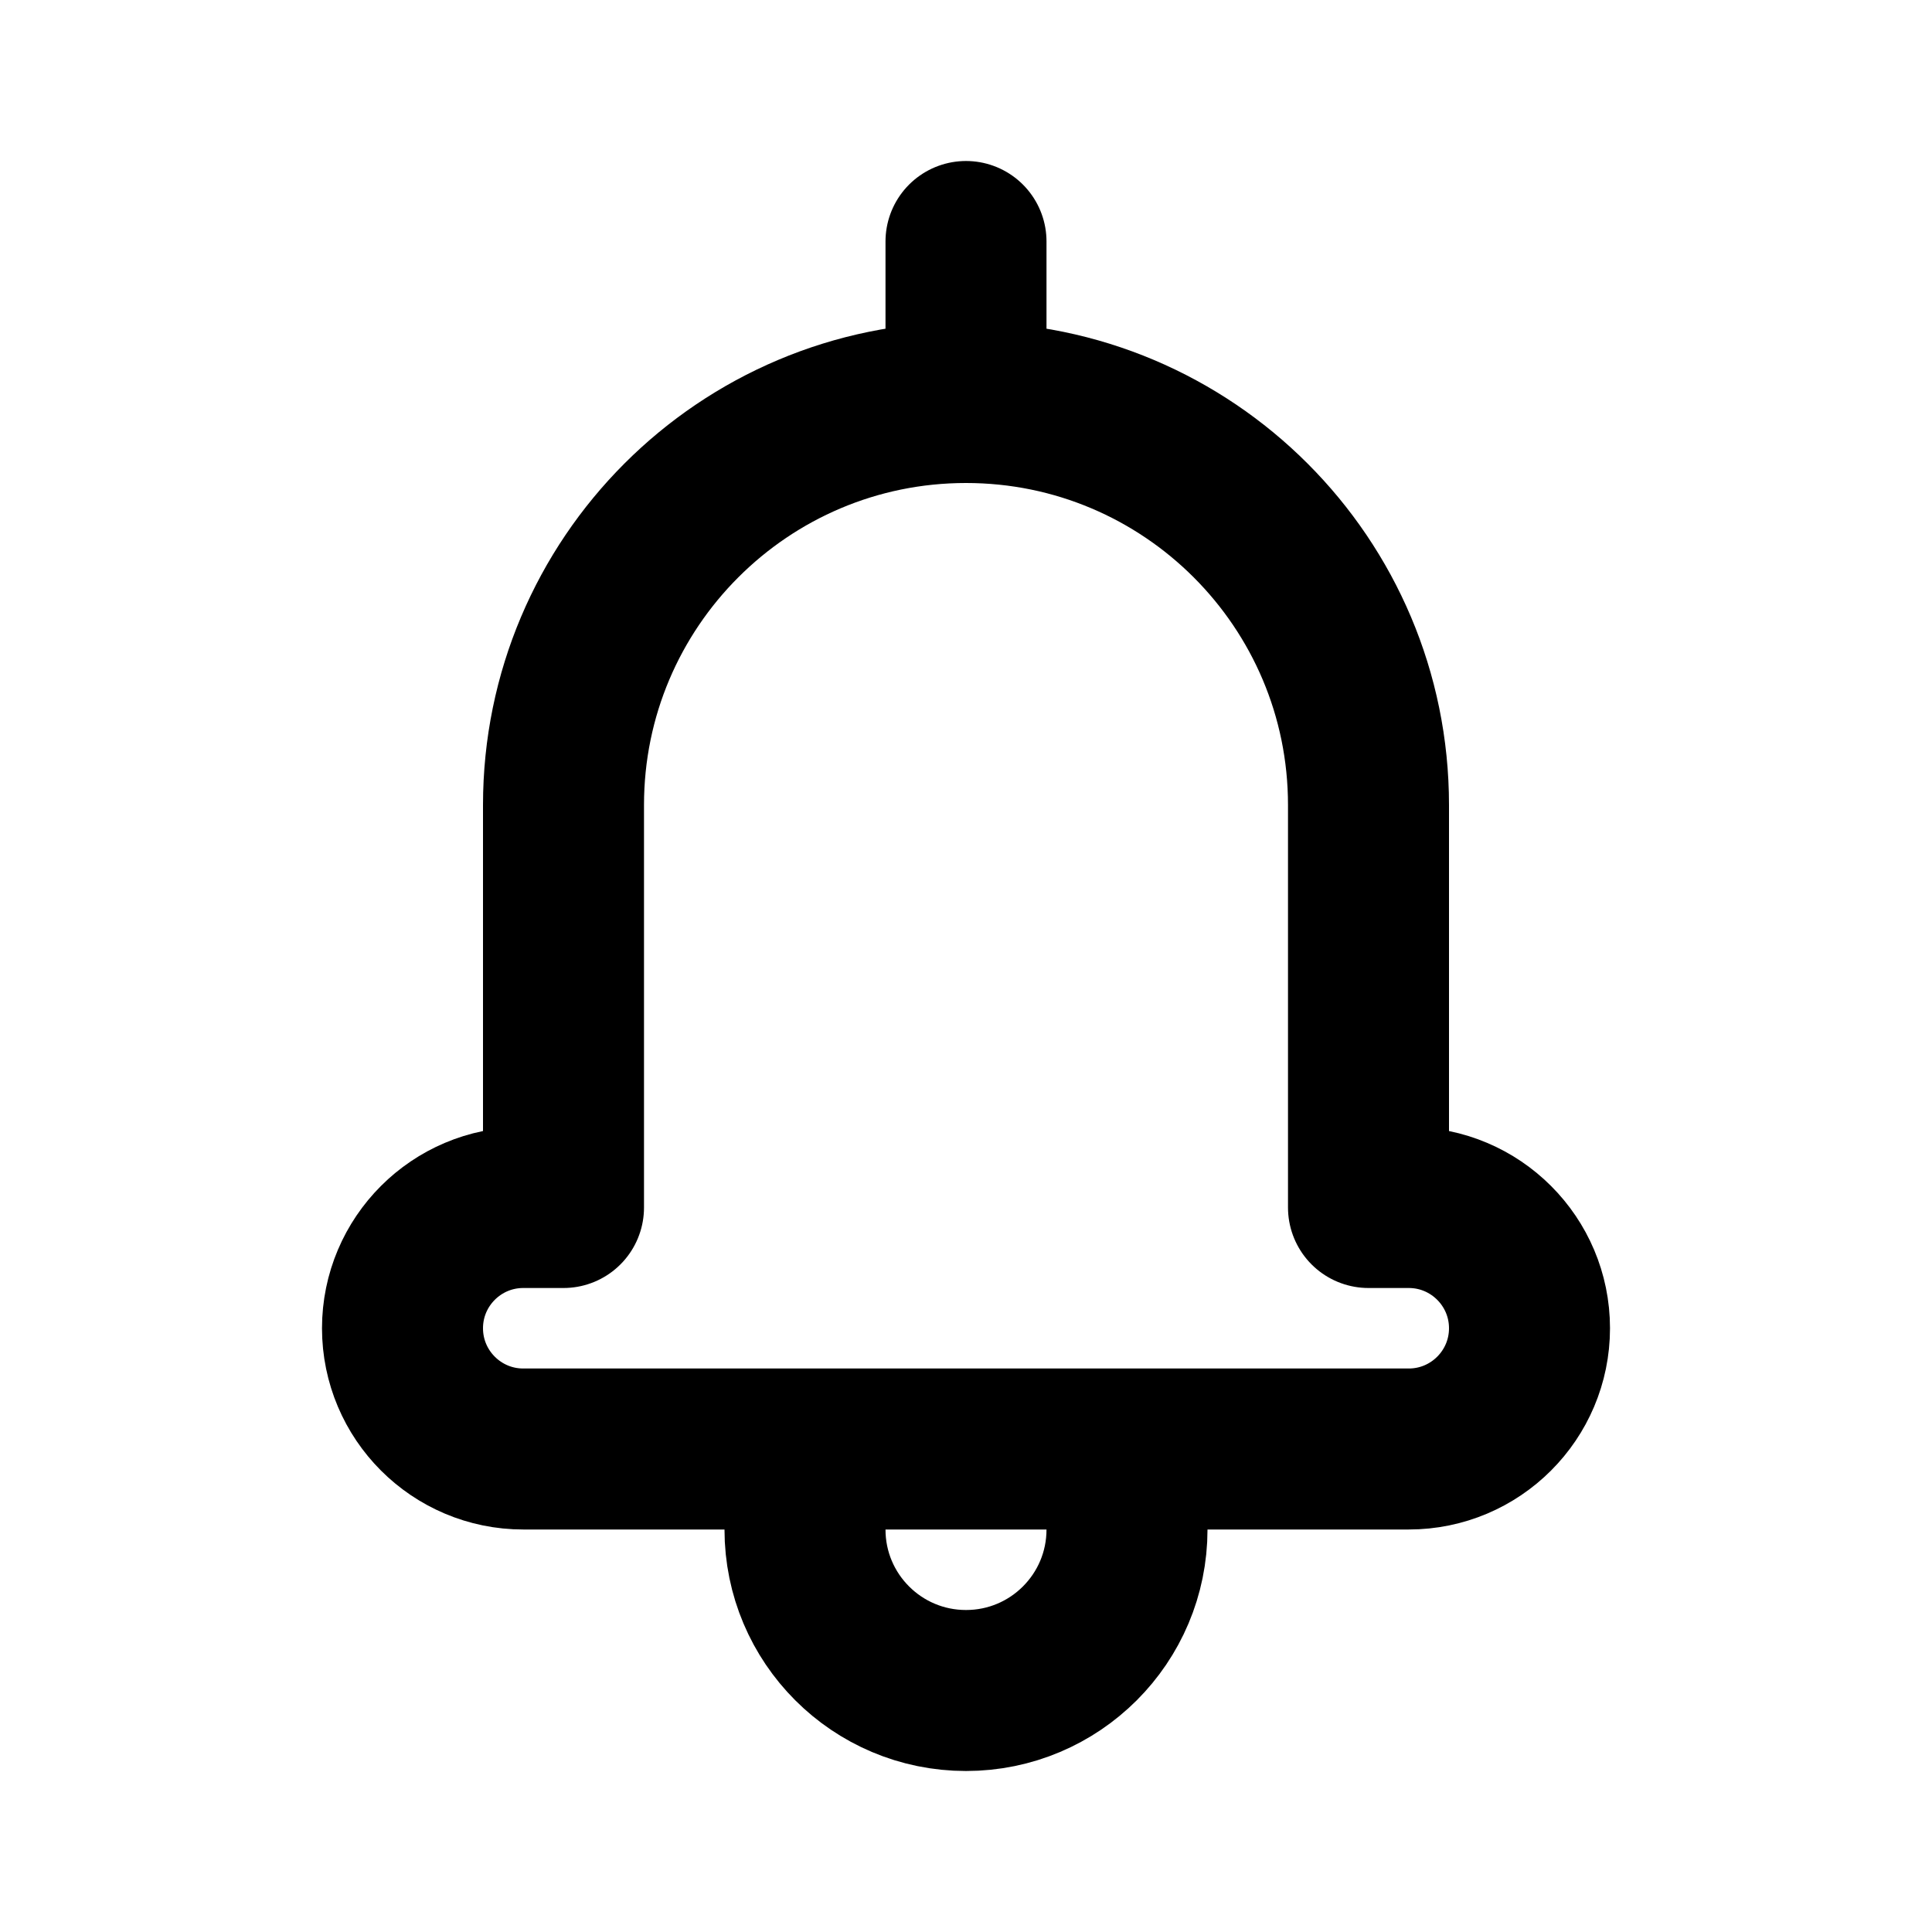 <svg width="24" height="24" viewBox="0 0 24 24" fill="none" xmlns="http://www.w3.org/2000/svg">
<path d="M14 18V19C14 20.105 13.105 21 12 21C10.895 21 10 20.105 10 19V18M12 5V3M12 5C14.761 5 17 7.239 17 10V15H17.5C18.328 15 19 15.672 19 16.5C19 17.328 18.328 18 17.5 18H6.5C5.672 18 5 17.328 5 16.5C5 15.672 5.672 15 6.5 15H7V10C7 7.239 9.239 5 12 5Z" stroke="black" stroke-width="2" stroke-linecap="round" stroke-linejoin="round"/>
</svg>
